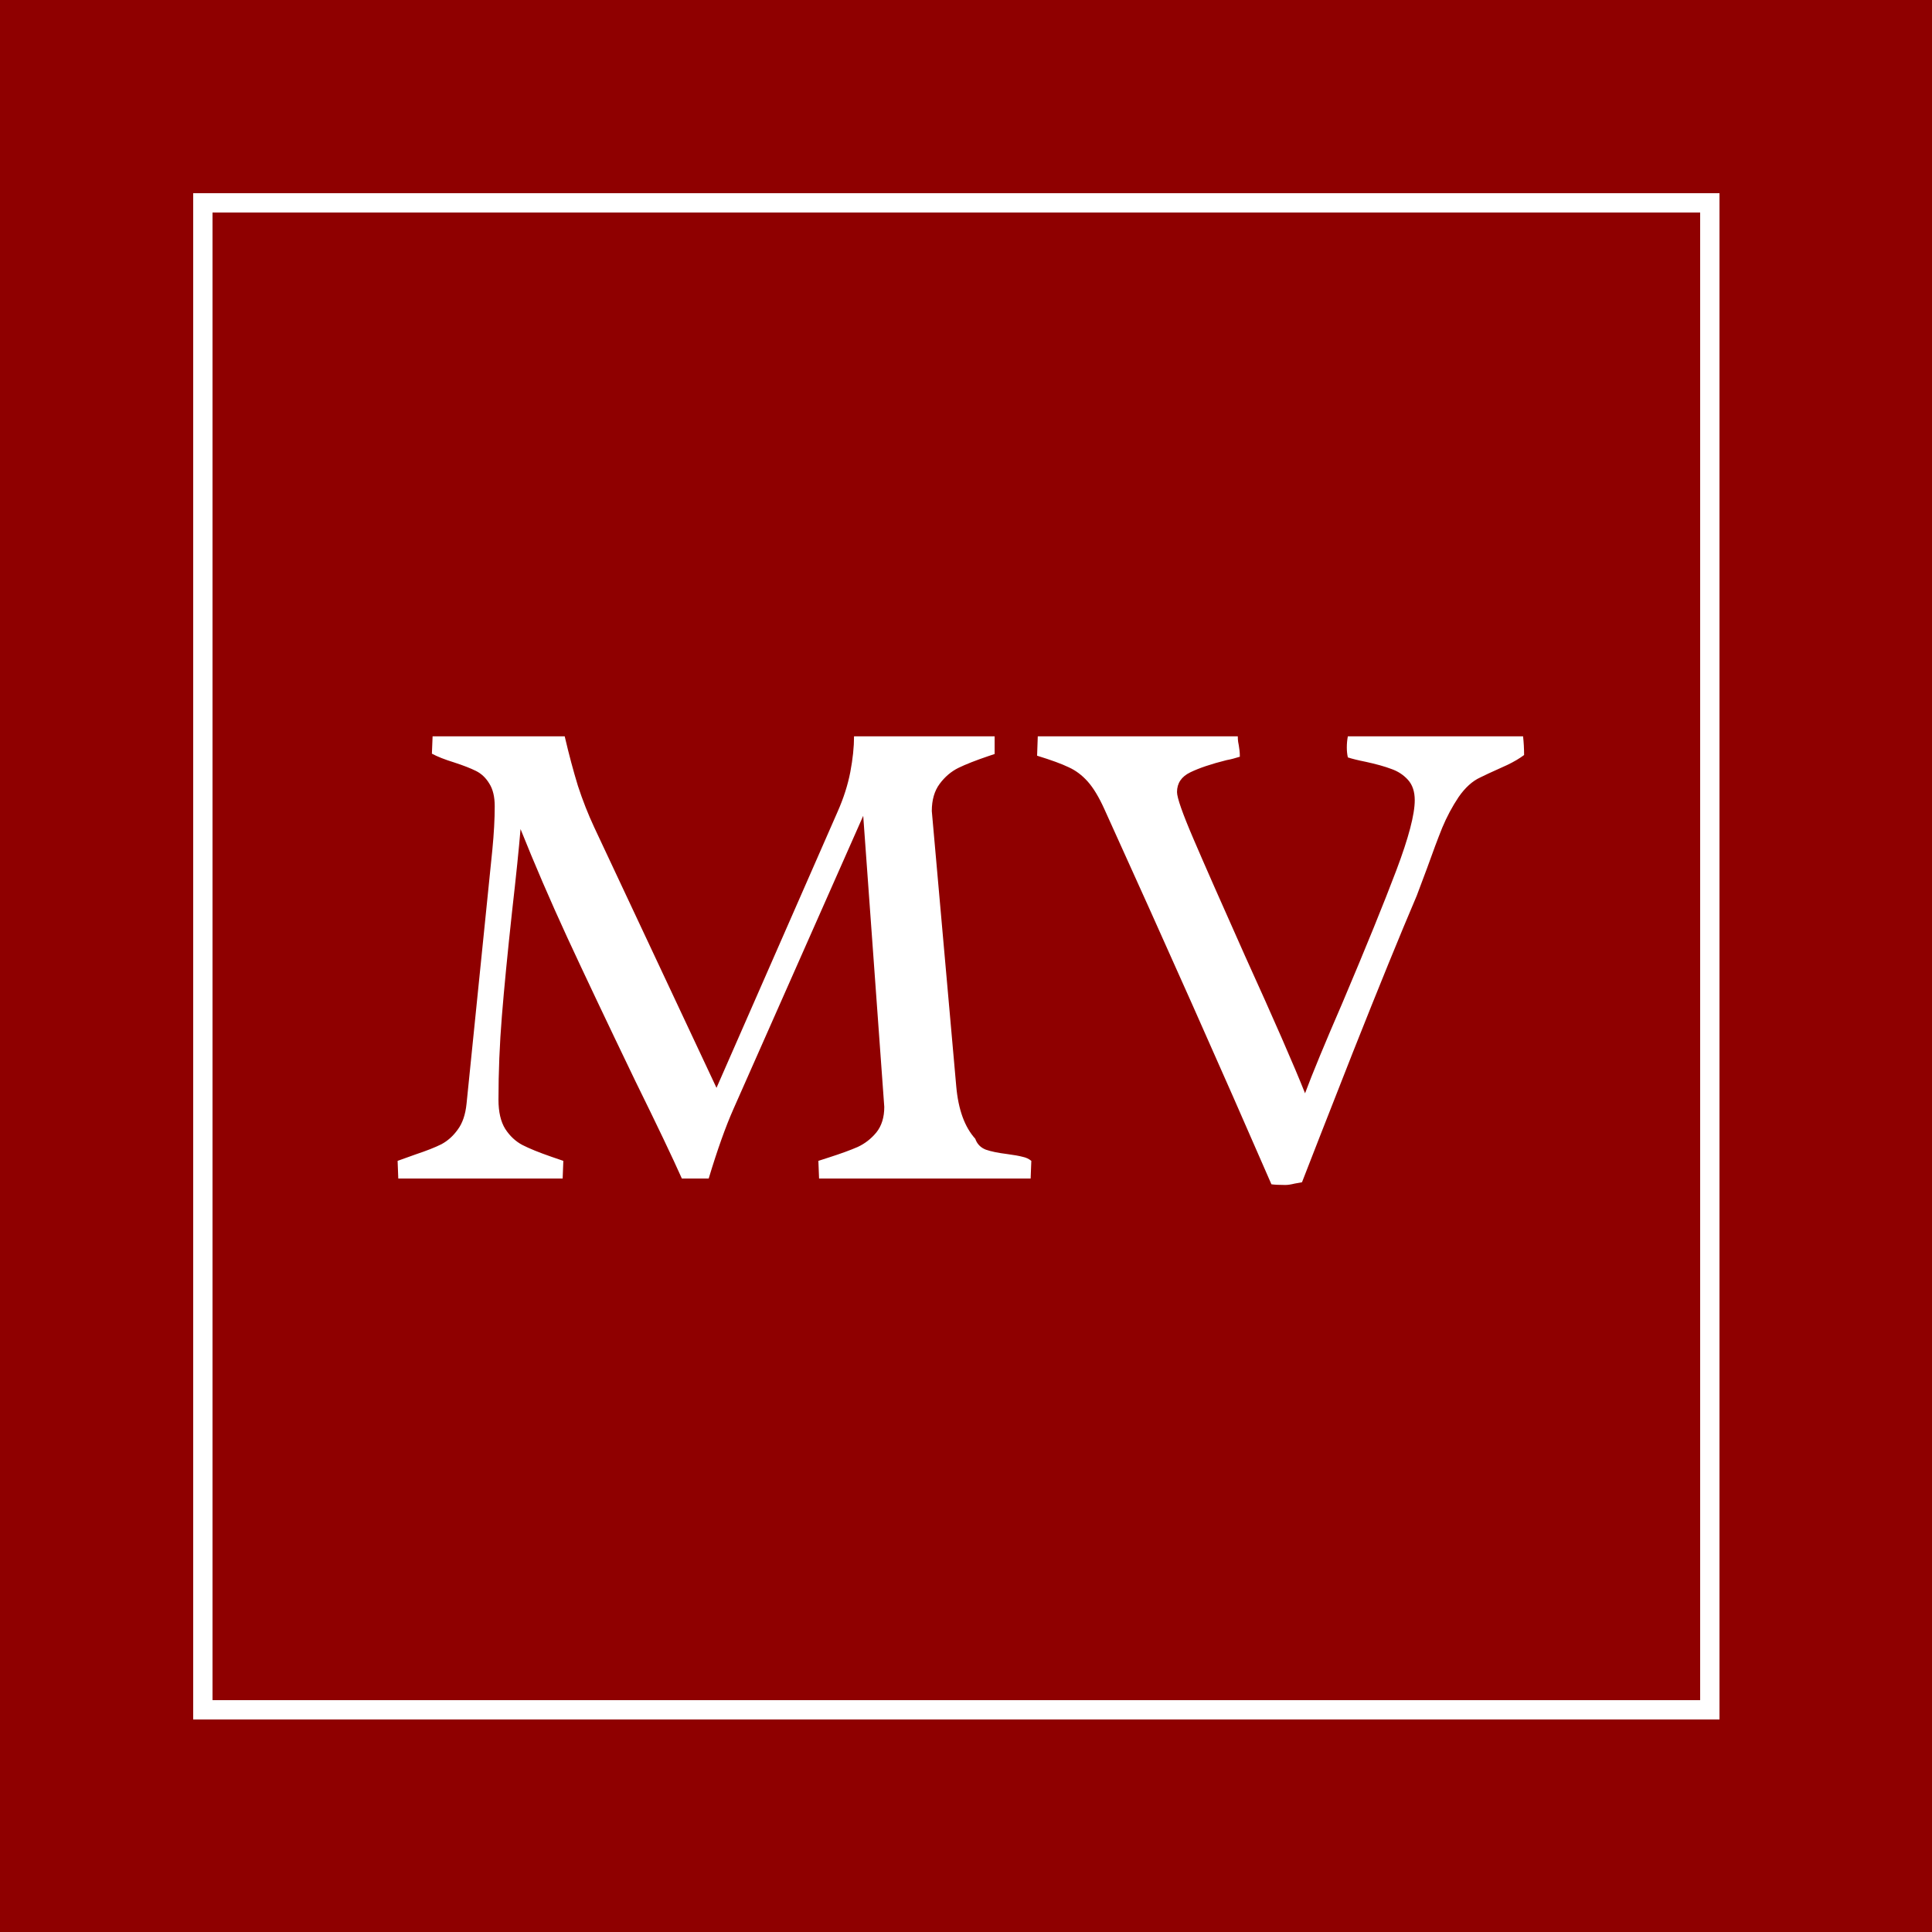 <svg width="100" height="100" viewBox="0 0 100 100" fill="none" xmlns="http://www.w3.org/2000/svg">
<rect width="100" height="100" fill="#8F0000"/>
<path d="M49.496 56.236C49.602 57.432 49.93 58.334 50.48 58.943C50.574 59.213 50.756 59.4 51.025 59.506C51.295 59.6 51.664 59.676 52.133 59.734C52.484 59.781 52.748 59.828 52.924 59.875C53.1 59.91 53.252 59.98 53.381 60.086L53.346 61H42.395L42.359 60.086L42.904 59.91C43.525 59.711 44.023 59.529 44.398 59.365C44.773 59.19 45.096 58.938 45.365 58.609C45.635 58.27 45.77 57.83 45.77 57.291L44.68 42.227L37.965 57.397C37.555 58.322 37.127 59.523 36.682 61H35.293C34.812 59.922 34.01 58.24 32.885 55.955C31.408 52.885 30.23 50.4 29.352 48.502C28.473 46.592 27.67 44.728 26.943 42.912C26.861 43.908 26.715 45.332 26.504 47.184C26.27 49.34 26.094 51.145 25.977 52.598C25.859 54.051 25.801 55.492 25.801 56.922C25.801 57.555 25.918 58.059 26.152 58.434C26.387 58.797 26.68 59.072 27.031 59.26C27.395 59.447 27.898 59.652 28.543 59.875L29.158 60.086L29.123 61H20.615L20.58 60.086C20.674 60.051 20.984 59.94 21.512 59.752C22.074 59.565 22.52 59.389 22.848 59.225C23.176 59.049 23.457 58.797 23.691 58.469C23.938 58.141 24.09 57.695 24.148 57.133L25.484 43.984C25.566 43.141 25.607 42.391 25.607 41.734C25.607 41.242 25.514 40.85 25.326 40.557C25.15 40.264 24.922 40.047 24.641 39.906C24.359 39.766 23.984 39.619 23.516 39.467C23.023 39.315 22.637 39.162 22.355 39.01L22.391 38.113H29.229C29.451 39.062 29.68 39.918 29.914 40.68C30.16 41.43 30.441 42.145 30.758 42.824L37.086 56.307L43.361 41.998C43.666 41.307 43.883 40.627 44.012 39.959C44.141 39.279 44.205 38.664 44.205 38.113H51.482V39.027L51.166 39.133C50.51 39.355 49.988 39.56 49.602 39.748C49.227 39.935 48.904 40.211 48.635 40.574C48.365 40.938 48.23 41.406 48.23 41.98L49.496 56.236ZM67.549 56.588C67.924 55.58 68.568 54.022 69.482 51.912C70.713 49.006 71.644 46.715 72.277 45.039C72.91 43.363 73.227 42.156 73.227 41.418C73.227 40.973 73.109 40.621 72.875 40.363C72.641 40.105 72.353 39.918 72.014 39.801C71.674 39.672 71.234 39.549 70.695 39.432C70.285 39.35 69.975 39.273 69.764 39.203C69.728 39.039 69.711 38.869 69.711 38.693C69.711 38.494 69.728 38.301 69.764 38.113H78.834C78.869 38.43 78.887 38.752 78.887 39.08C78.652 39.256 78.365 39.426 78.025 39.59C77.697 39.742 77.375 39.889 77.059 40.029L76.619 40.24C76.209 40.428 75.834 40.768 75.494 41.26C75.166 41.752 74.885 42.279 74.65 42.842C74.428 43.393 74.164 44.096 73.859 44.951C73.578 45.701 73.402 46.17 73.332 46.357C72.477 48.361 71.375 51.062 70.027 54.461C68.691 57.859 67.812 60.103 67.391 61.193C67.332 61.205 67.203 61.228 67.004 61.264C66.816 61.31 66.658 61.334 66.529 61.334C66.213 61.334 65.973 61.322 65.809 61.299C63.23 55.369 60.348 48.895 57.16 41.875C56.879 41.254 56.592 40.779 56.299 40.451C56.006 40.123 55.678 39.877 55.315 39.713C54.951 39.537 54.406 39.338 53.68 39.115L53.715 38.113H64.068C64.068 38.219 64.074 38.312 64.086 38.395C64.098 38.465 64.109 38.529 64.121 38.588C64.133 38.658 64.144 38.74 64.156 38.834C64.168 38.928 64.174 39.039 64.174 39.168C63.916 39.25 63.688 39.309 63.488 39.344C62.691 39.543 62.065 39.754 61.607 39.977C61.15 40.199 60.922 40.539 60.922 40.996C60.922 41.289 61.203 42.092 61.766 43.404C62.328 44.717 63.219 46.738 64.438 49.469C65.949 52.797 66.986 55.17 67.549 56.588Z" fill="white"/>
<rect x="10.5" y="10.5" width="78" height="78" stroke="white"/>
</svg>
